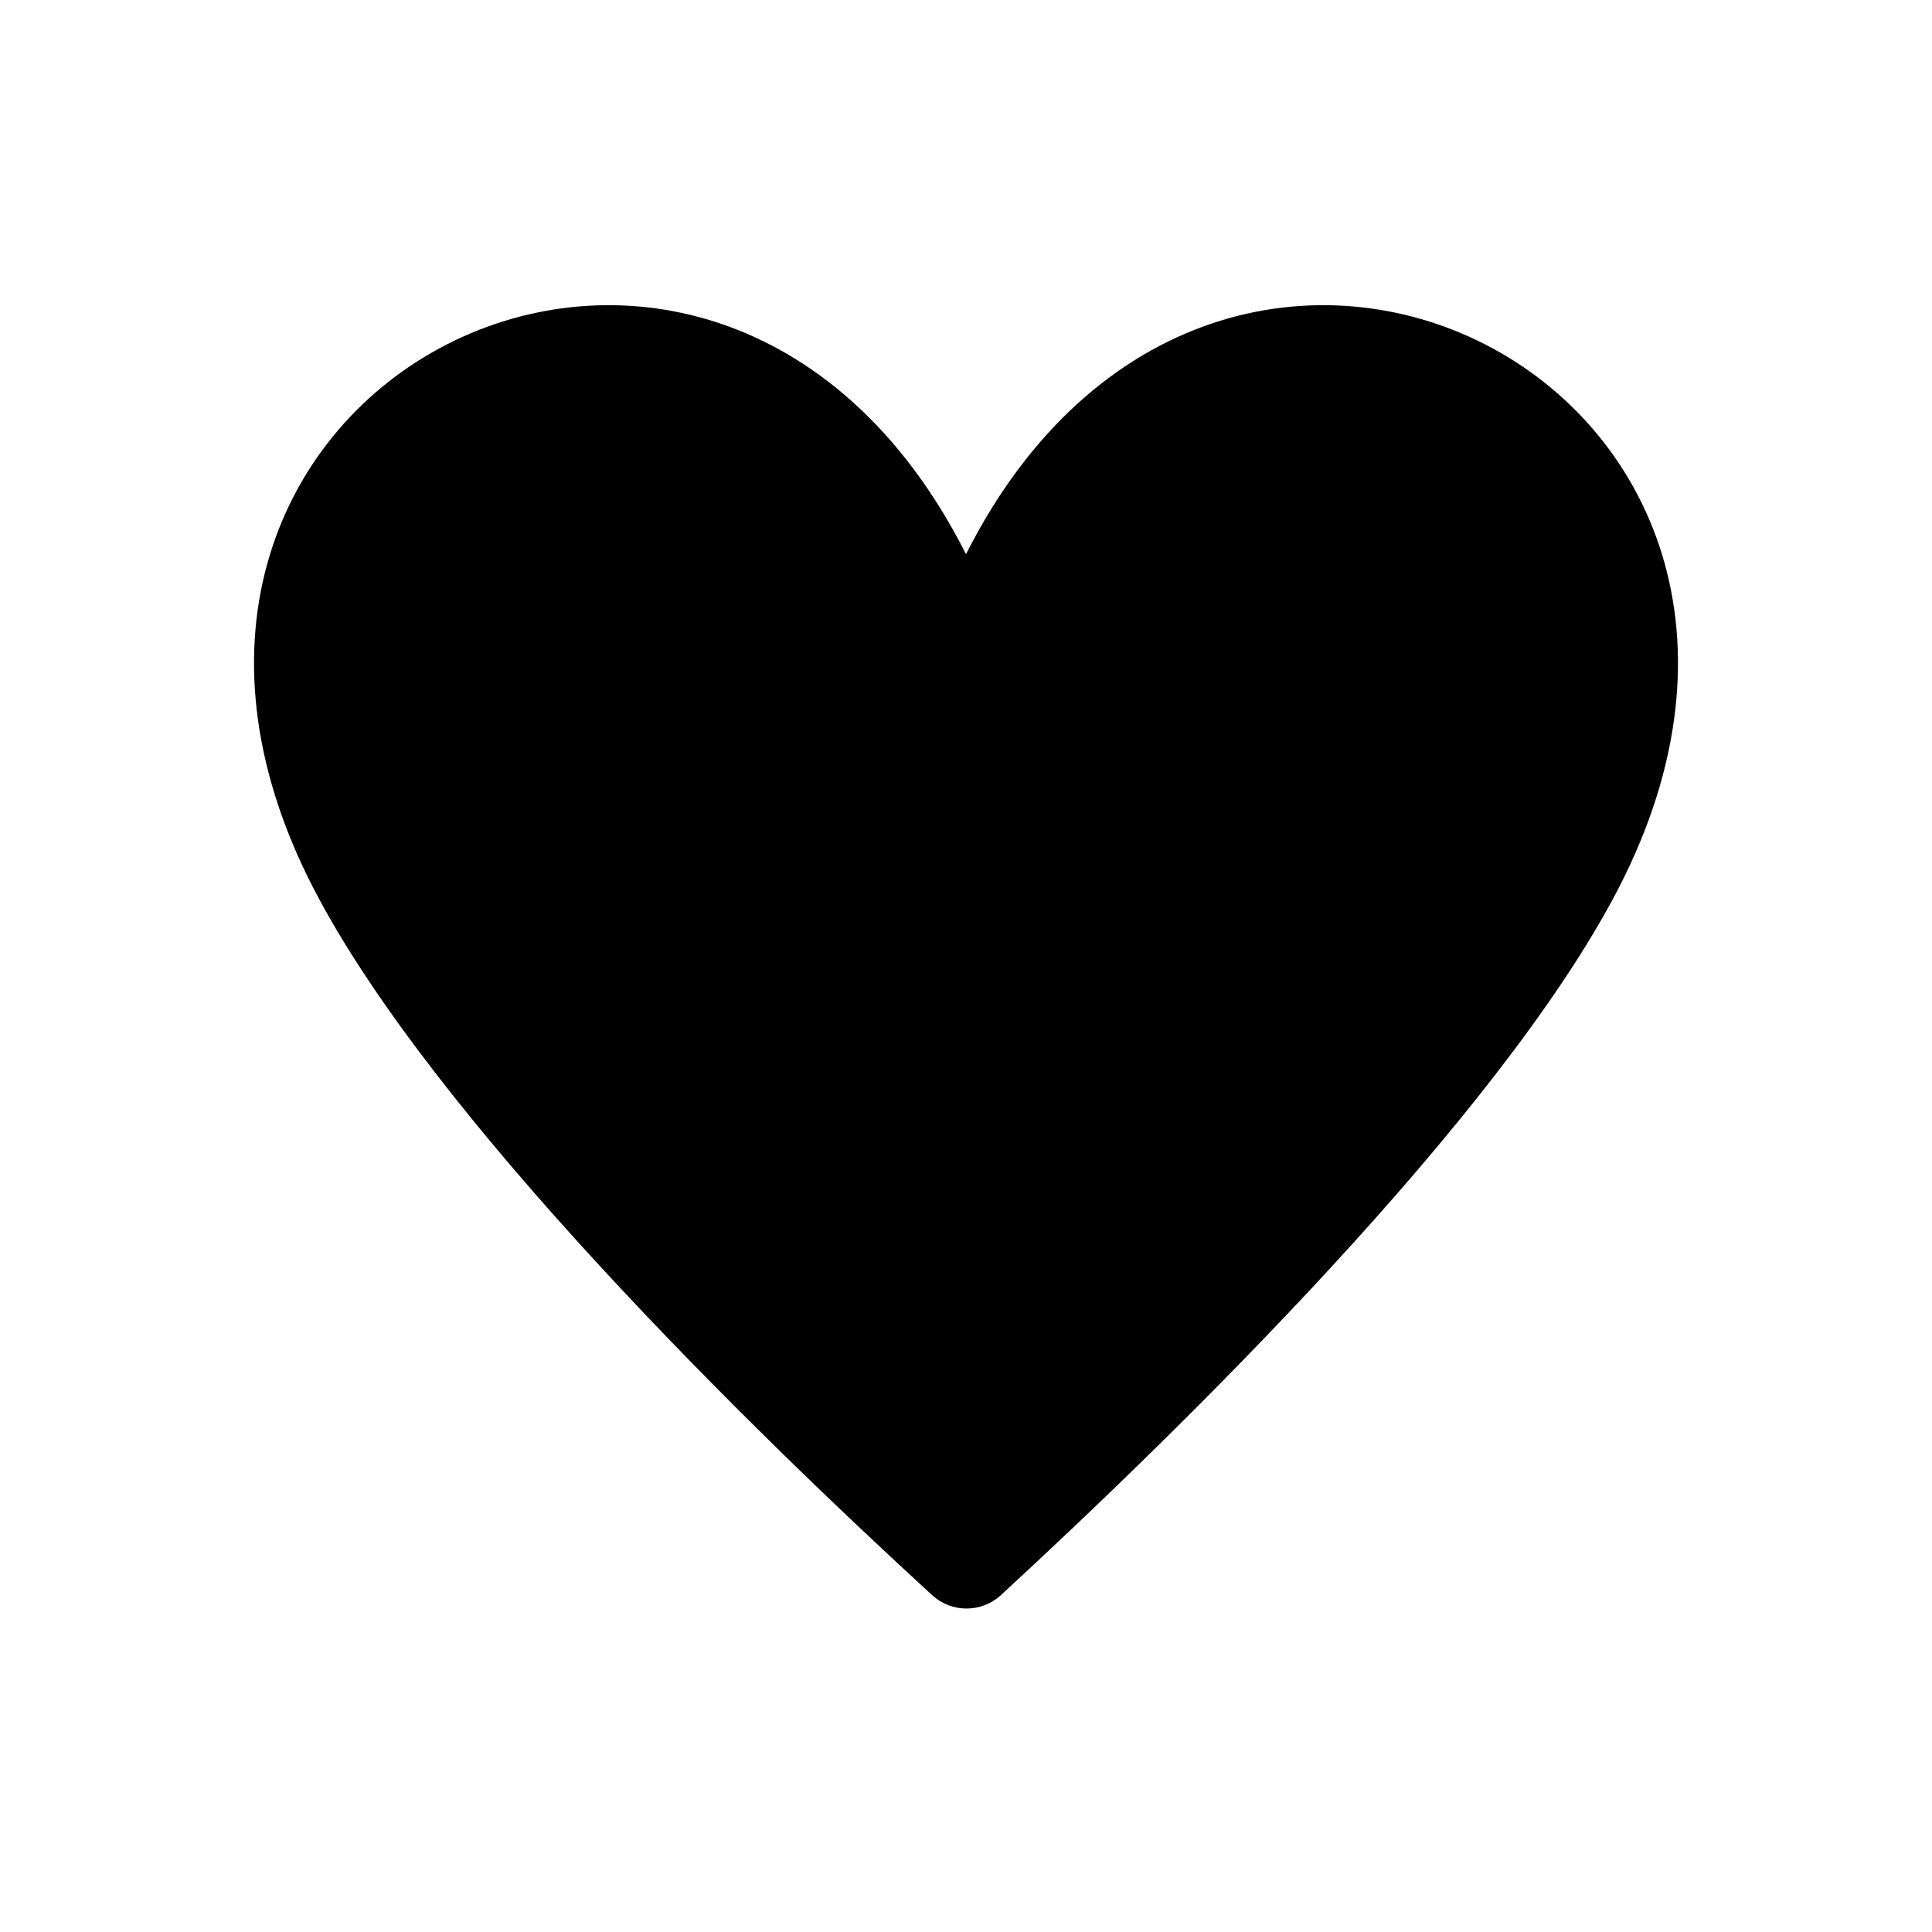 <svg xmlns="http://www.w3.org/2000/svg" viewBox="0 0 19 19" height="19" width="19"><title>heart-15.svg</title><rect fill="none" x="0" y="0" width="19" height="19"></rect><path fill="#000" transform="translate(2 2)" d="M13.91,6.75c-1.17,2.25-4.3,5.31-6.07,6.94c-0.19,0.172-0.48,0.172-0.67,0C5.39,12.06,2.26,9,1.09,6.75
	C-1.48,1.8,5-1.5,7.5,3.45C10-1.5,16.48,1.8,13.91,6.75z"></path></svg>